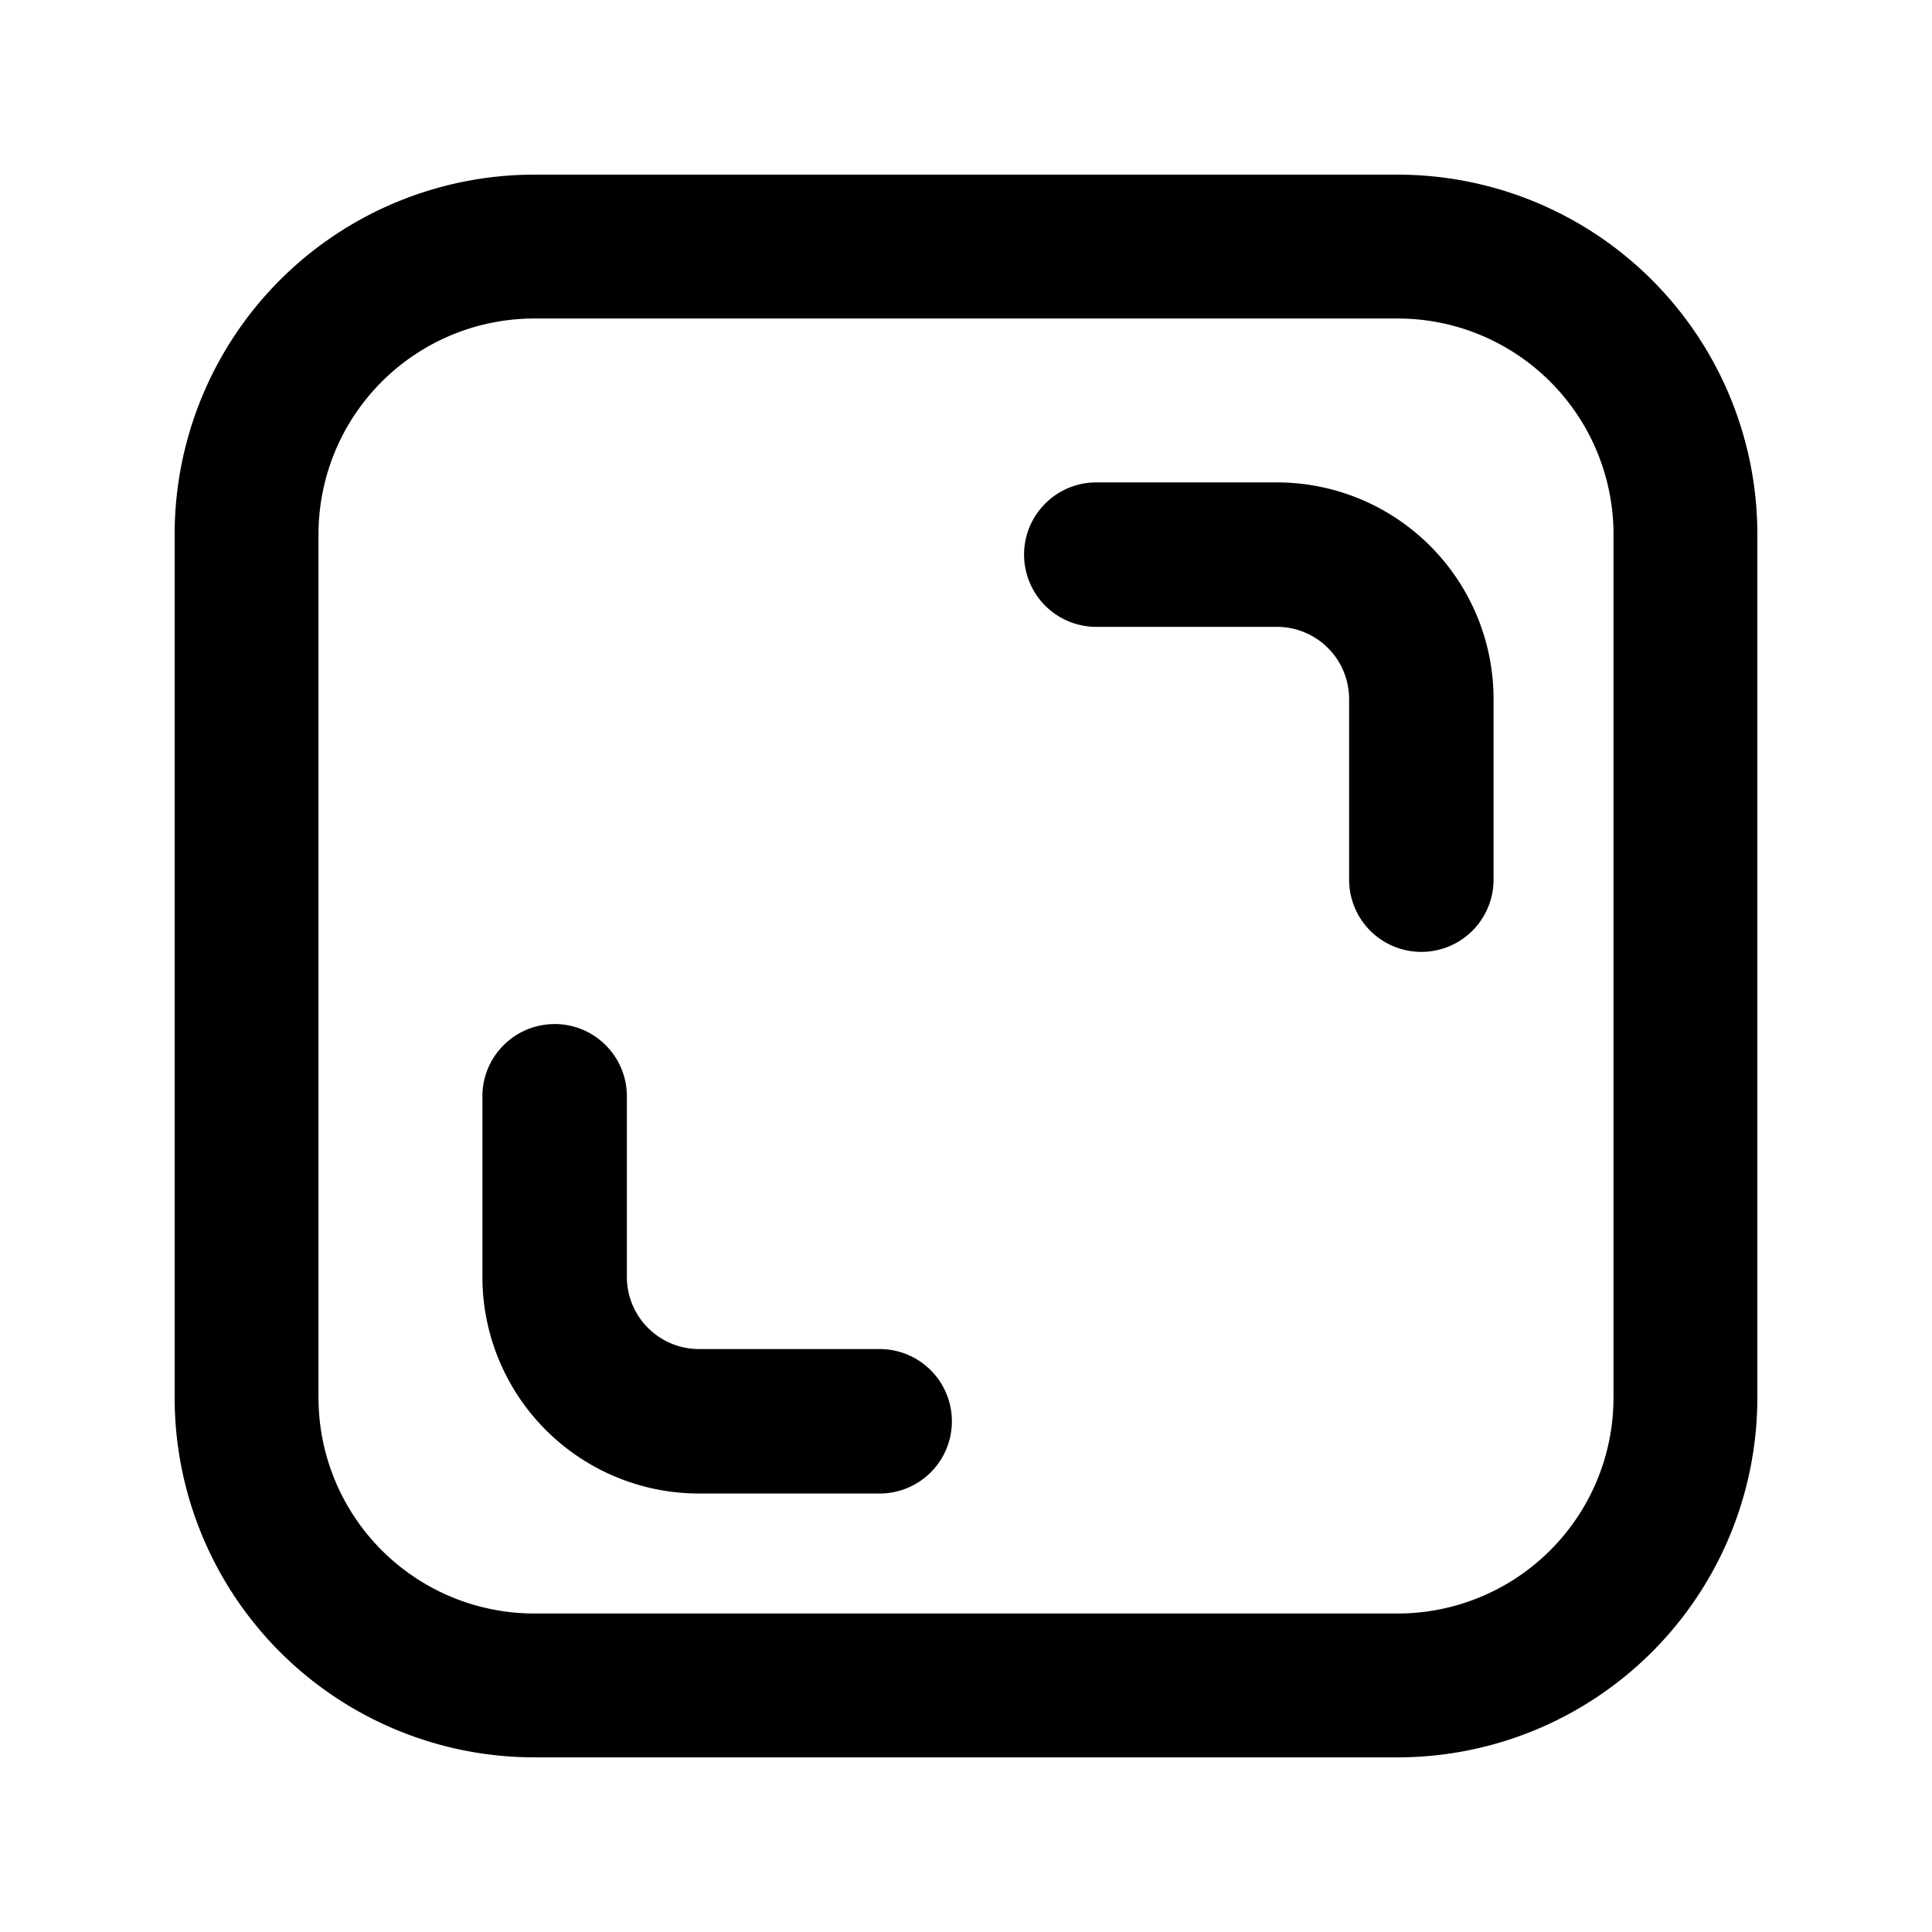 <svg viewBox="-113 -113 1250 1250"><path d="M0 232.732A232.732 232.732 0 0 1 232.732 0h558.535A232.732 232.732 0 0 1 1024 232.732v558.535A232.732 232.732 0 0 1 791.268 1024H232.732A232.732 232.732 0 0 1 0 791.268V232.732z m232.732-139.662a139.662 139.662 0 0 0-139.662 139.662v558.535a139.662 139.662 0 0 0 139.662 139.662h558.535a139.662 139.662 0 0 0 139.662-139.662V232.732a139.662 139.662 0 0 0-139.662-139.662H232.732z"></path><path d="M549.575 245.845c0-25.799 20.935-46.734 46.734-46.734h116.821A140.203 140.203 0 0 1 853.333 339.314v116.821a46.734 46.734 0 0 1-93.468 0v-116.821c0-25.828-20.907-46.734-46.734-46.734h-116.821a46.734 46.734 0 0 1-46.734-46.734zM245.845 549.547c25.799 0 46.734 20.935 46.734 46.734v116.821c0 25.828 20.907 46.734 46.734 46.734h116.821a46.734 46.734 0 0 1 0 93.468h-116.821A140.203 140.203 0 0 1 199.111 713.131v-116.821c0-25.799 20.935-46.734 46.734-46.734z"></path></svg>
